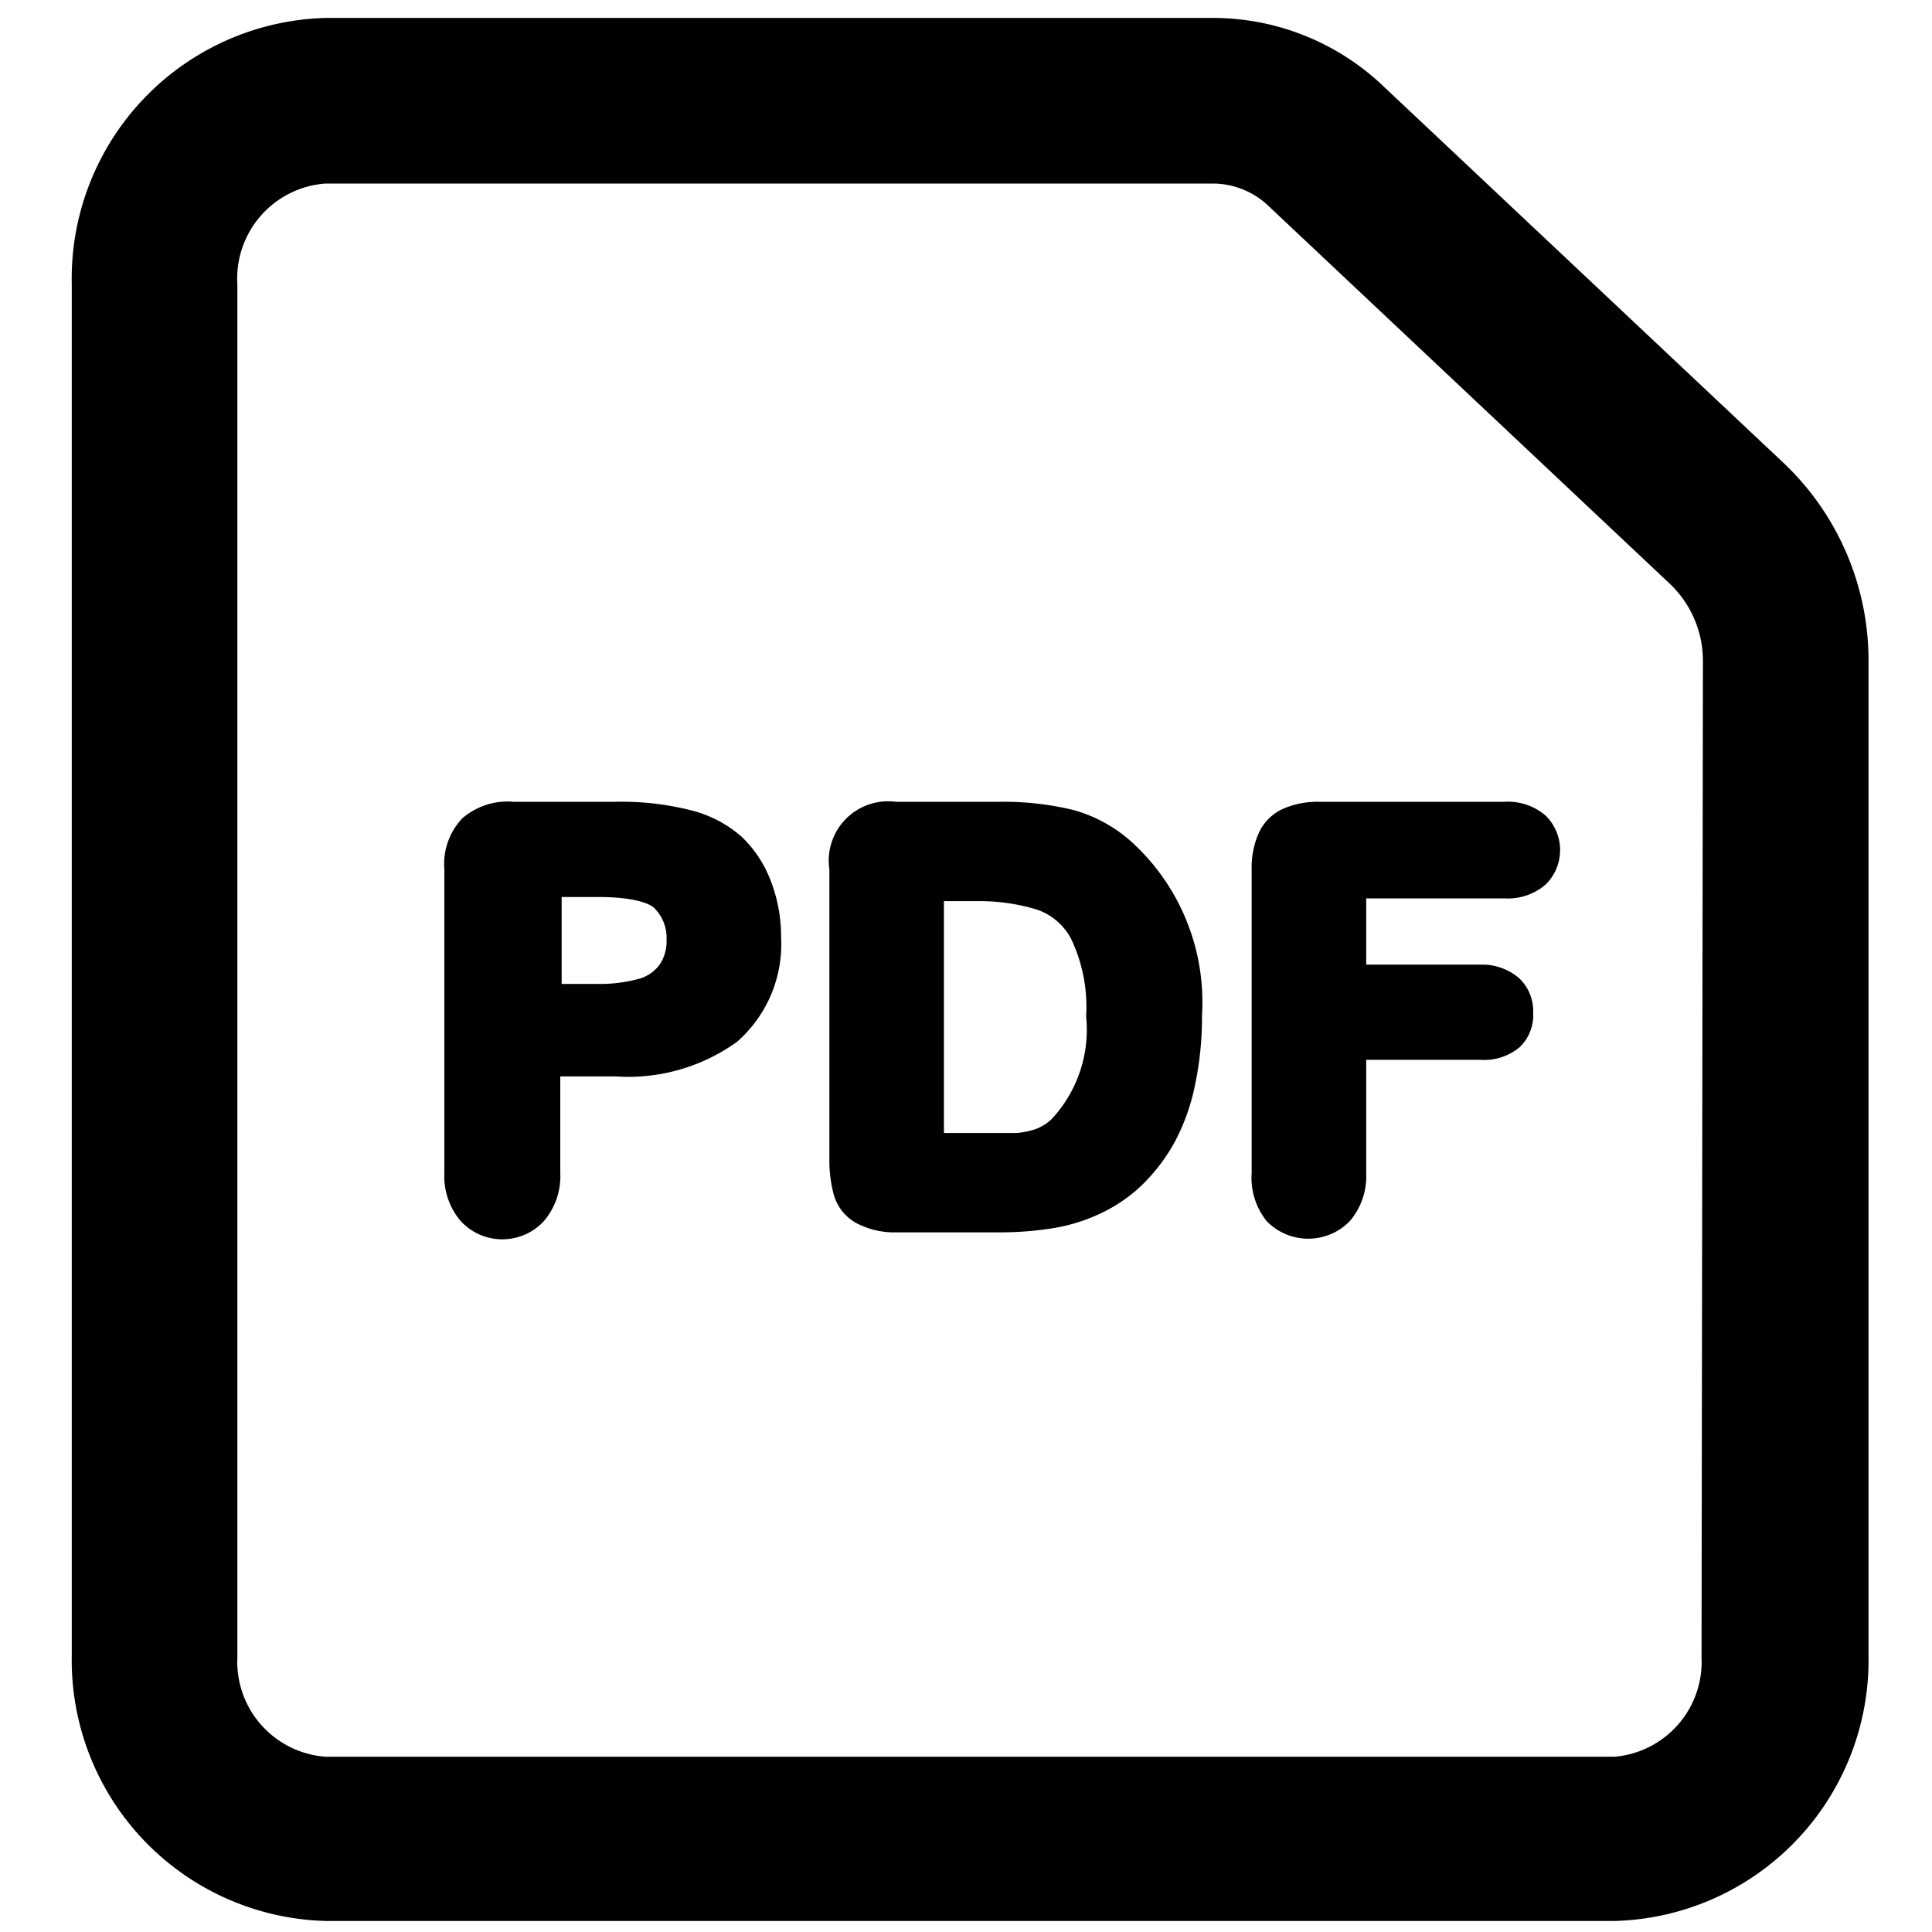 <svg xmlns="http://www.w3.org/2000/svg" viewBox="0 0 14 14" data-tags="asset"><path d="M12.93 3.36L10.03.63A1.79 1.79 0 008.8.13H2.36A1.89 1.89 0 00.52 2.06V12a1.89 1.89 0 001.84 1.92h9.34A1.89 1.89 0 0013.54 12V4.79a1.97 1.97 0 00-.61-1.43zm-.6 8.65a.69.69 0 01-.63.72H2.36a.69.69 0 01-.64-.72V2.06a.69.69 0 01.64-.73H8.8a.59.59 0 01.4.17l2.9 2.73a.77.77 0 01.24.56z"/><path d="M5.37 6.06A.87.87 0 005 5.87a2.04 2.04 0 00-.54-.06h-.74a.5.5 0 00-.37.12.48.48 0 00-.13.37v2.2a.5.5 0 00.12.35.41.41 0 00.6 0 .5.5 0 00.12-.35v-.7h.4a1.35 1.35 0 00.88-.25.94.94 0 00.32-.76 1.11 1.11 0 00-.08-.42.86.86 0 00-.22-.32zm-.54.75a.3.3 0 01-.05.18.28.28 0 01-.14.1 1.06 1.06 0 01-.3.04h-.27V6.5h.26c.3 0 .4.06.42.09a.3.3 0 01.08.22zm2.95-.94a2.15 2.15 0 00-.53-.06h-.76a.43.43 0 00-.48.49v2.1a.96.96 0 00.03.25.34.34 0 00.16.21.59.59 0 00.3.07h.76a2.4 2.4 0 00.37-.03 1.28 1.28 0 00.33-.1 1.14 1.14 0 00.28-.18 1.32 1.32 0 00.27-.34 1.51 1.51 0 00.15-.42 2.36 2.36 0 00.05-.5 1.57 1.57 0 00-.5-1.25 1.05 1.05 0 00-.43-.24zm.09 1.49a.95.95 0 01-.25.75.35.35 0 01-.11.07.58.58 0 01-.14.03h-.53V6.53h.26a1.43 1.43 0 01.41.06.44.44 0 01.25.21 1.14 1.14 0 01.11.57zm3.03-.85a.42.42 0 00.3-.1.35.35 0 000-.5.42.42 0 00-.3-.1H9.55a.62.62 0 00-.25.05.35.35 0 00-.18.18.61.61 0 00-.05.26v2.2a.5.5 0 00.11.35.42.42 0 00.6 0 .5.5 0 00.12-.35v-.82h.83a.4.4 0 00.28-.09.32.32 0 00.1-.25.33.33 0 00-.1-.25.41.41 0 00-.28-.1H9.9v-.48z"/></svg>